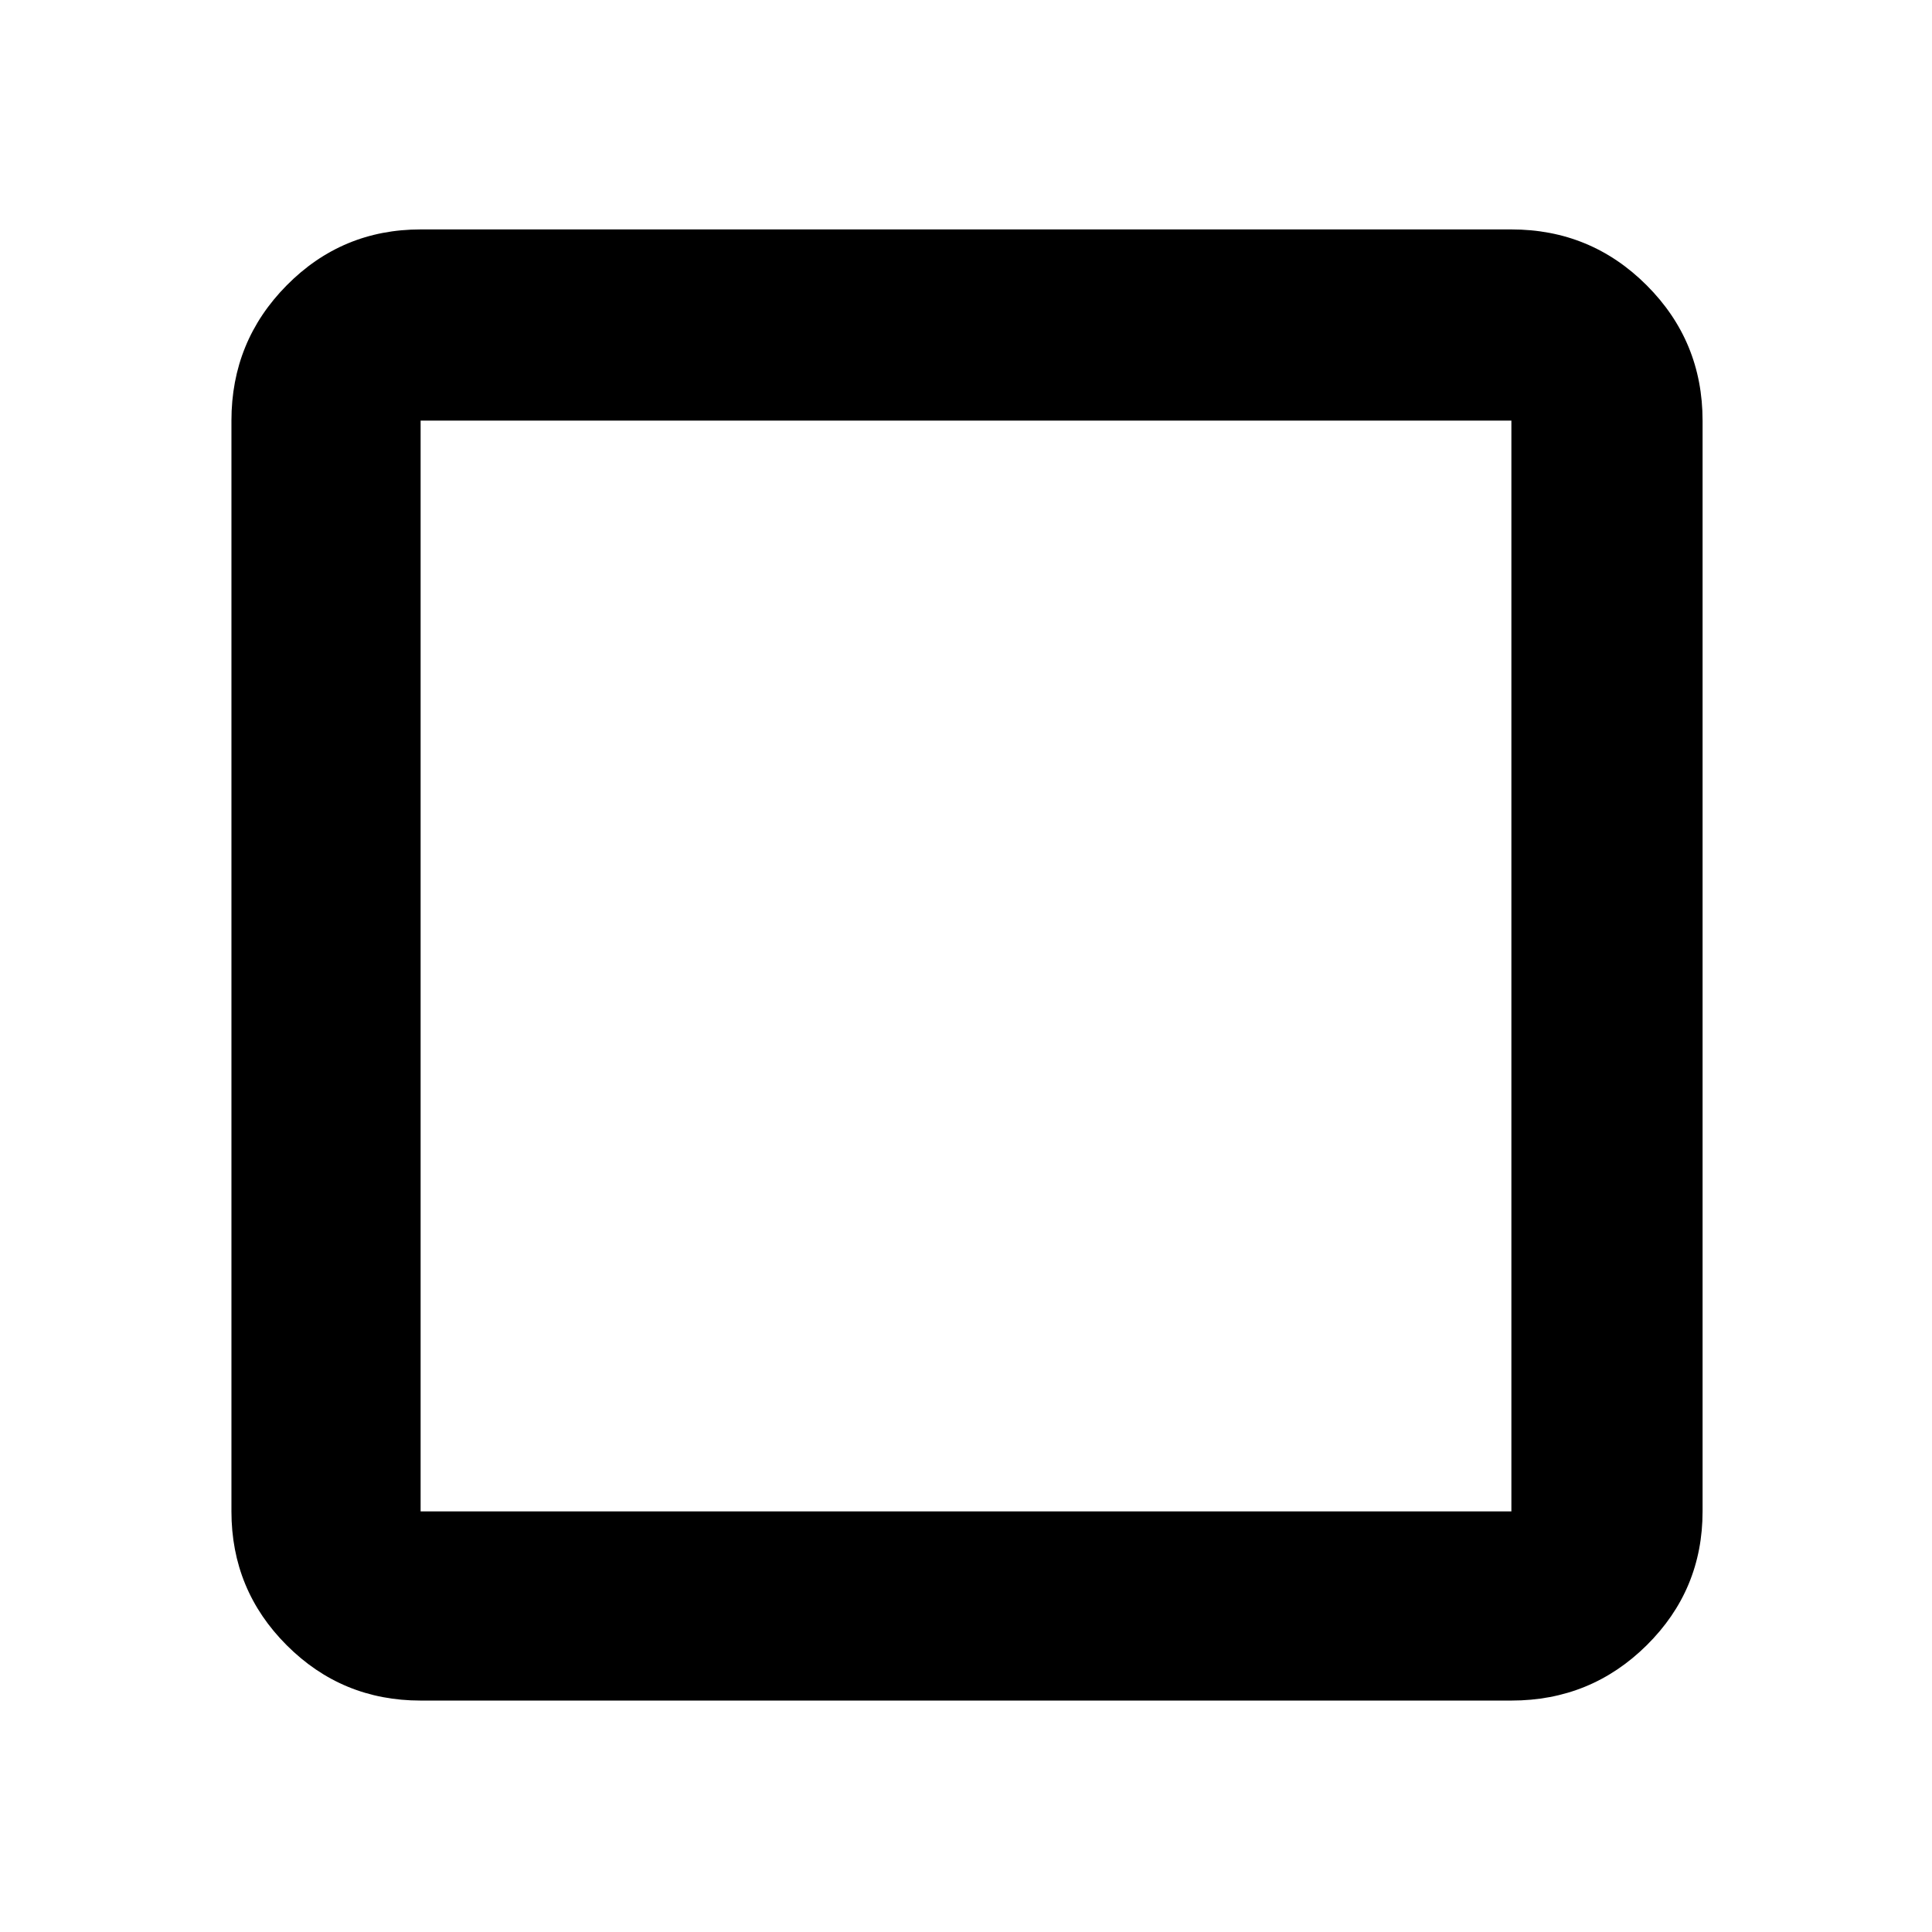 <svg xmlns="http://www.w3.org/2000/svg" height="48" viewBox="0 96 960 960" width="48">
  <defs>
    <style type="text/css" id="current-color-scheme">.ColorScheme-Highlight { color:#000000; }</style>
  </defs><path class="ColorScheme-Highlight" fill="currentColor" d="M209 941q-39.05 0-66.525-27.475Q115 886.05 115 847V305q0-39.463 27.475-67.231Q169.95 210 209 210h542q39.463 0 67.231 27.769Q846 265.537 846 305v542q0 39.05-27.769 66.525Q790.463 941 751 941H209Zm0-94h542V305H209v542Zm0-542v542-542Z"/></svg>